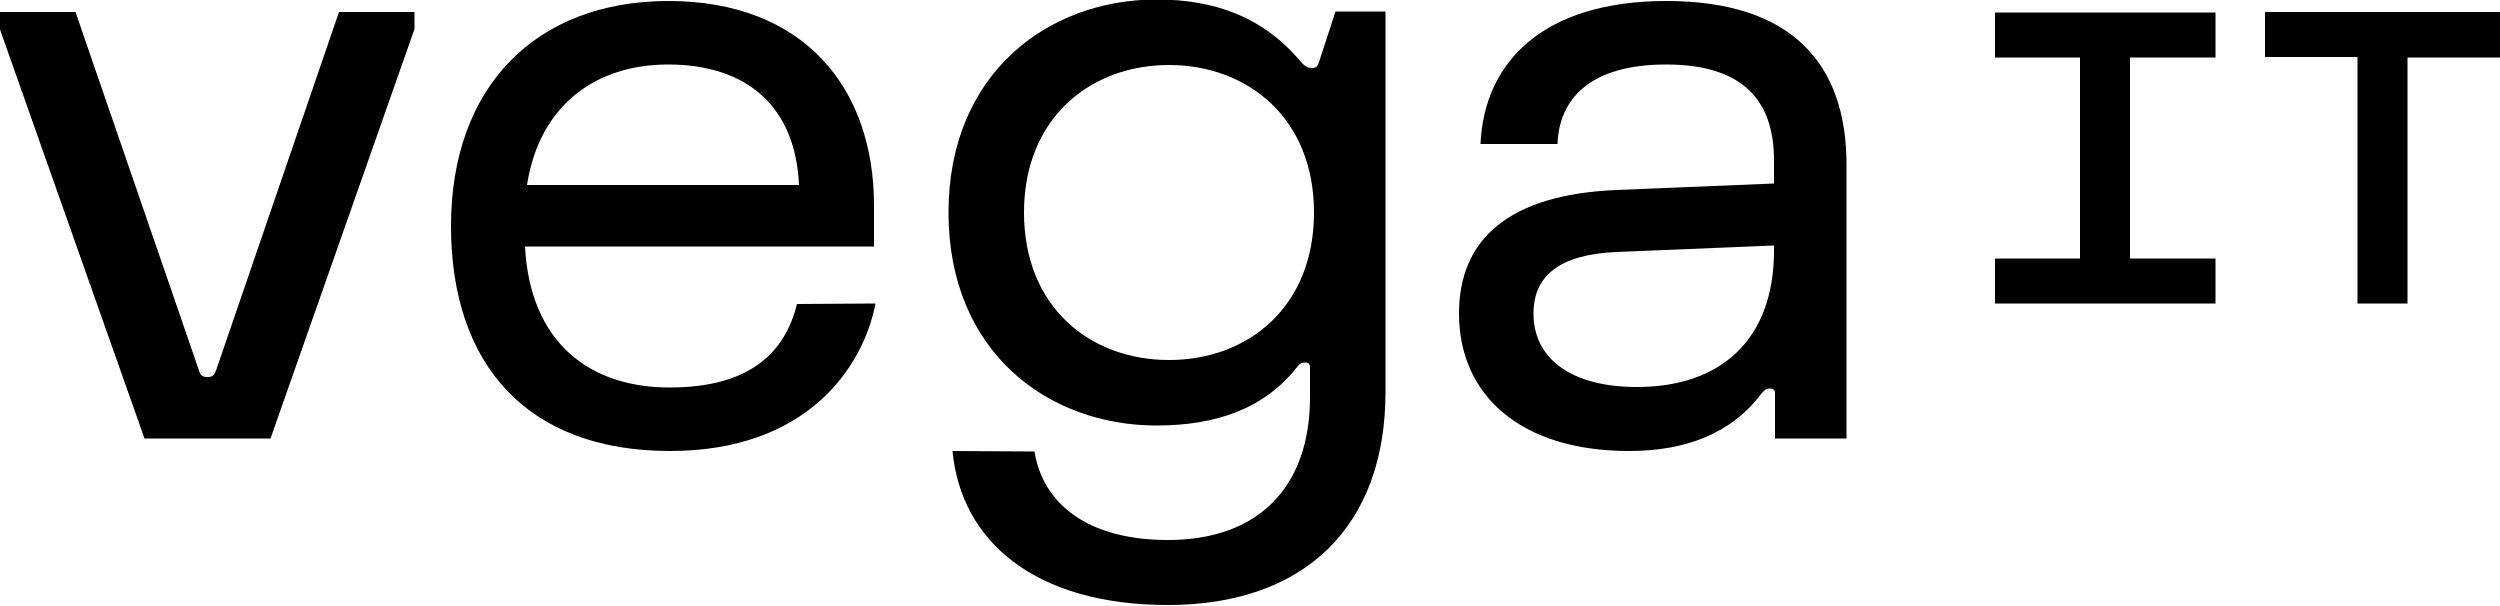 <svg xmlns="http://www.w3.org/2000/svg" xml:space="preserve" style="enable-background:new 0 0 500 121.1" viewBox="0 0 500 121.1"><path d="M0 5.9V2.4h15.1l24.7 71.7c.3 1 .7 1.3 1.7 1.3s1.3-.3 1.7-1.3L67.8 2.4h15.1v3.4L54.1 87.7H28.9L0 5.9zM175.1 60.7c-2.5 12.9-13.8 29.5-41.1 29.5-28.5 0-43.8-17.2-43.8-45s16.9-45 43.5-45c26.9 0 41.1 17.2 41.1 40.9v8.2H105c1 19.2 12.9 28.2 28.9 28.2 16.1 0 23.1-7 25.5-16.7l15.7-.1zM105.4 37h54.4c-.7-15.7-10.4-24.1-26.2-24.1-14.3 0-25.7 8-28.2 24.1zM206.9 90.3c1.7 10.6 10.8 17.7 26.7 17.7 18 0 28.4-10.5 28.4-28.6v-5.9c0-.7-.3-1-1-1s-1 .2-1.5.8c-6.6 8.5-16.4 11.8-28.2 11.8-21.7 0-41.6-14.7-41.6-42.6 0-27.8 19.9-42.6 41.6-42.6 11.8 0 21.2 3.6 28.4 11.9 1.2 1.5 1.8 1.8 2.7 1.8 1 0 1.2-.5 1.5-1.5l3.2-9.8h10v76.1c0 27-16.3 42.6-43.5 42.6-26.7 0-41.4-12.8-43.1-30.8l16.4.1zM233.8 72c15.8 0 29-10.6 29-29.5S249.5 13 233.8 13s-29 10.6-29 29.5S218 72 233.8 72zM323.3 38l31.5-1.3v-4.6c0-12.1-6.3-19.2-21.6-19.2s-21.4 7-21.7 15.9h-15.4C296.8 12.6 308.4.2 333.3.2c24.9 0 36 12.4 36 32.7v54.8H355v-9c0-.7-.3-1-1-1s-1 .2-1.7 1c-6.1 8.1-15.3 11.5-26.5 11.5-21.6 0-34-11.1-34-27.5 0-14.8 9.9-23.8 31.5-24.7zm4.1 39.4c16.6 0 27.4-9.3 27.4-27.3v-1l-31.5 1.3c-11.6.5-16.6 4.9-16.6 12.3 0 9 7.5 14.7 20.7 14.7zM399 11.5h17v40.2h-17v9h44.1v-9H426V11.5h17.1v-9H399v9zM500 2.4h-47v9h18.5v49.3h10V11.5H500V2.4z"/></svg>